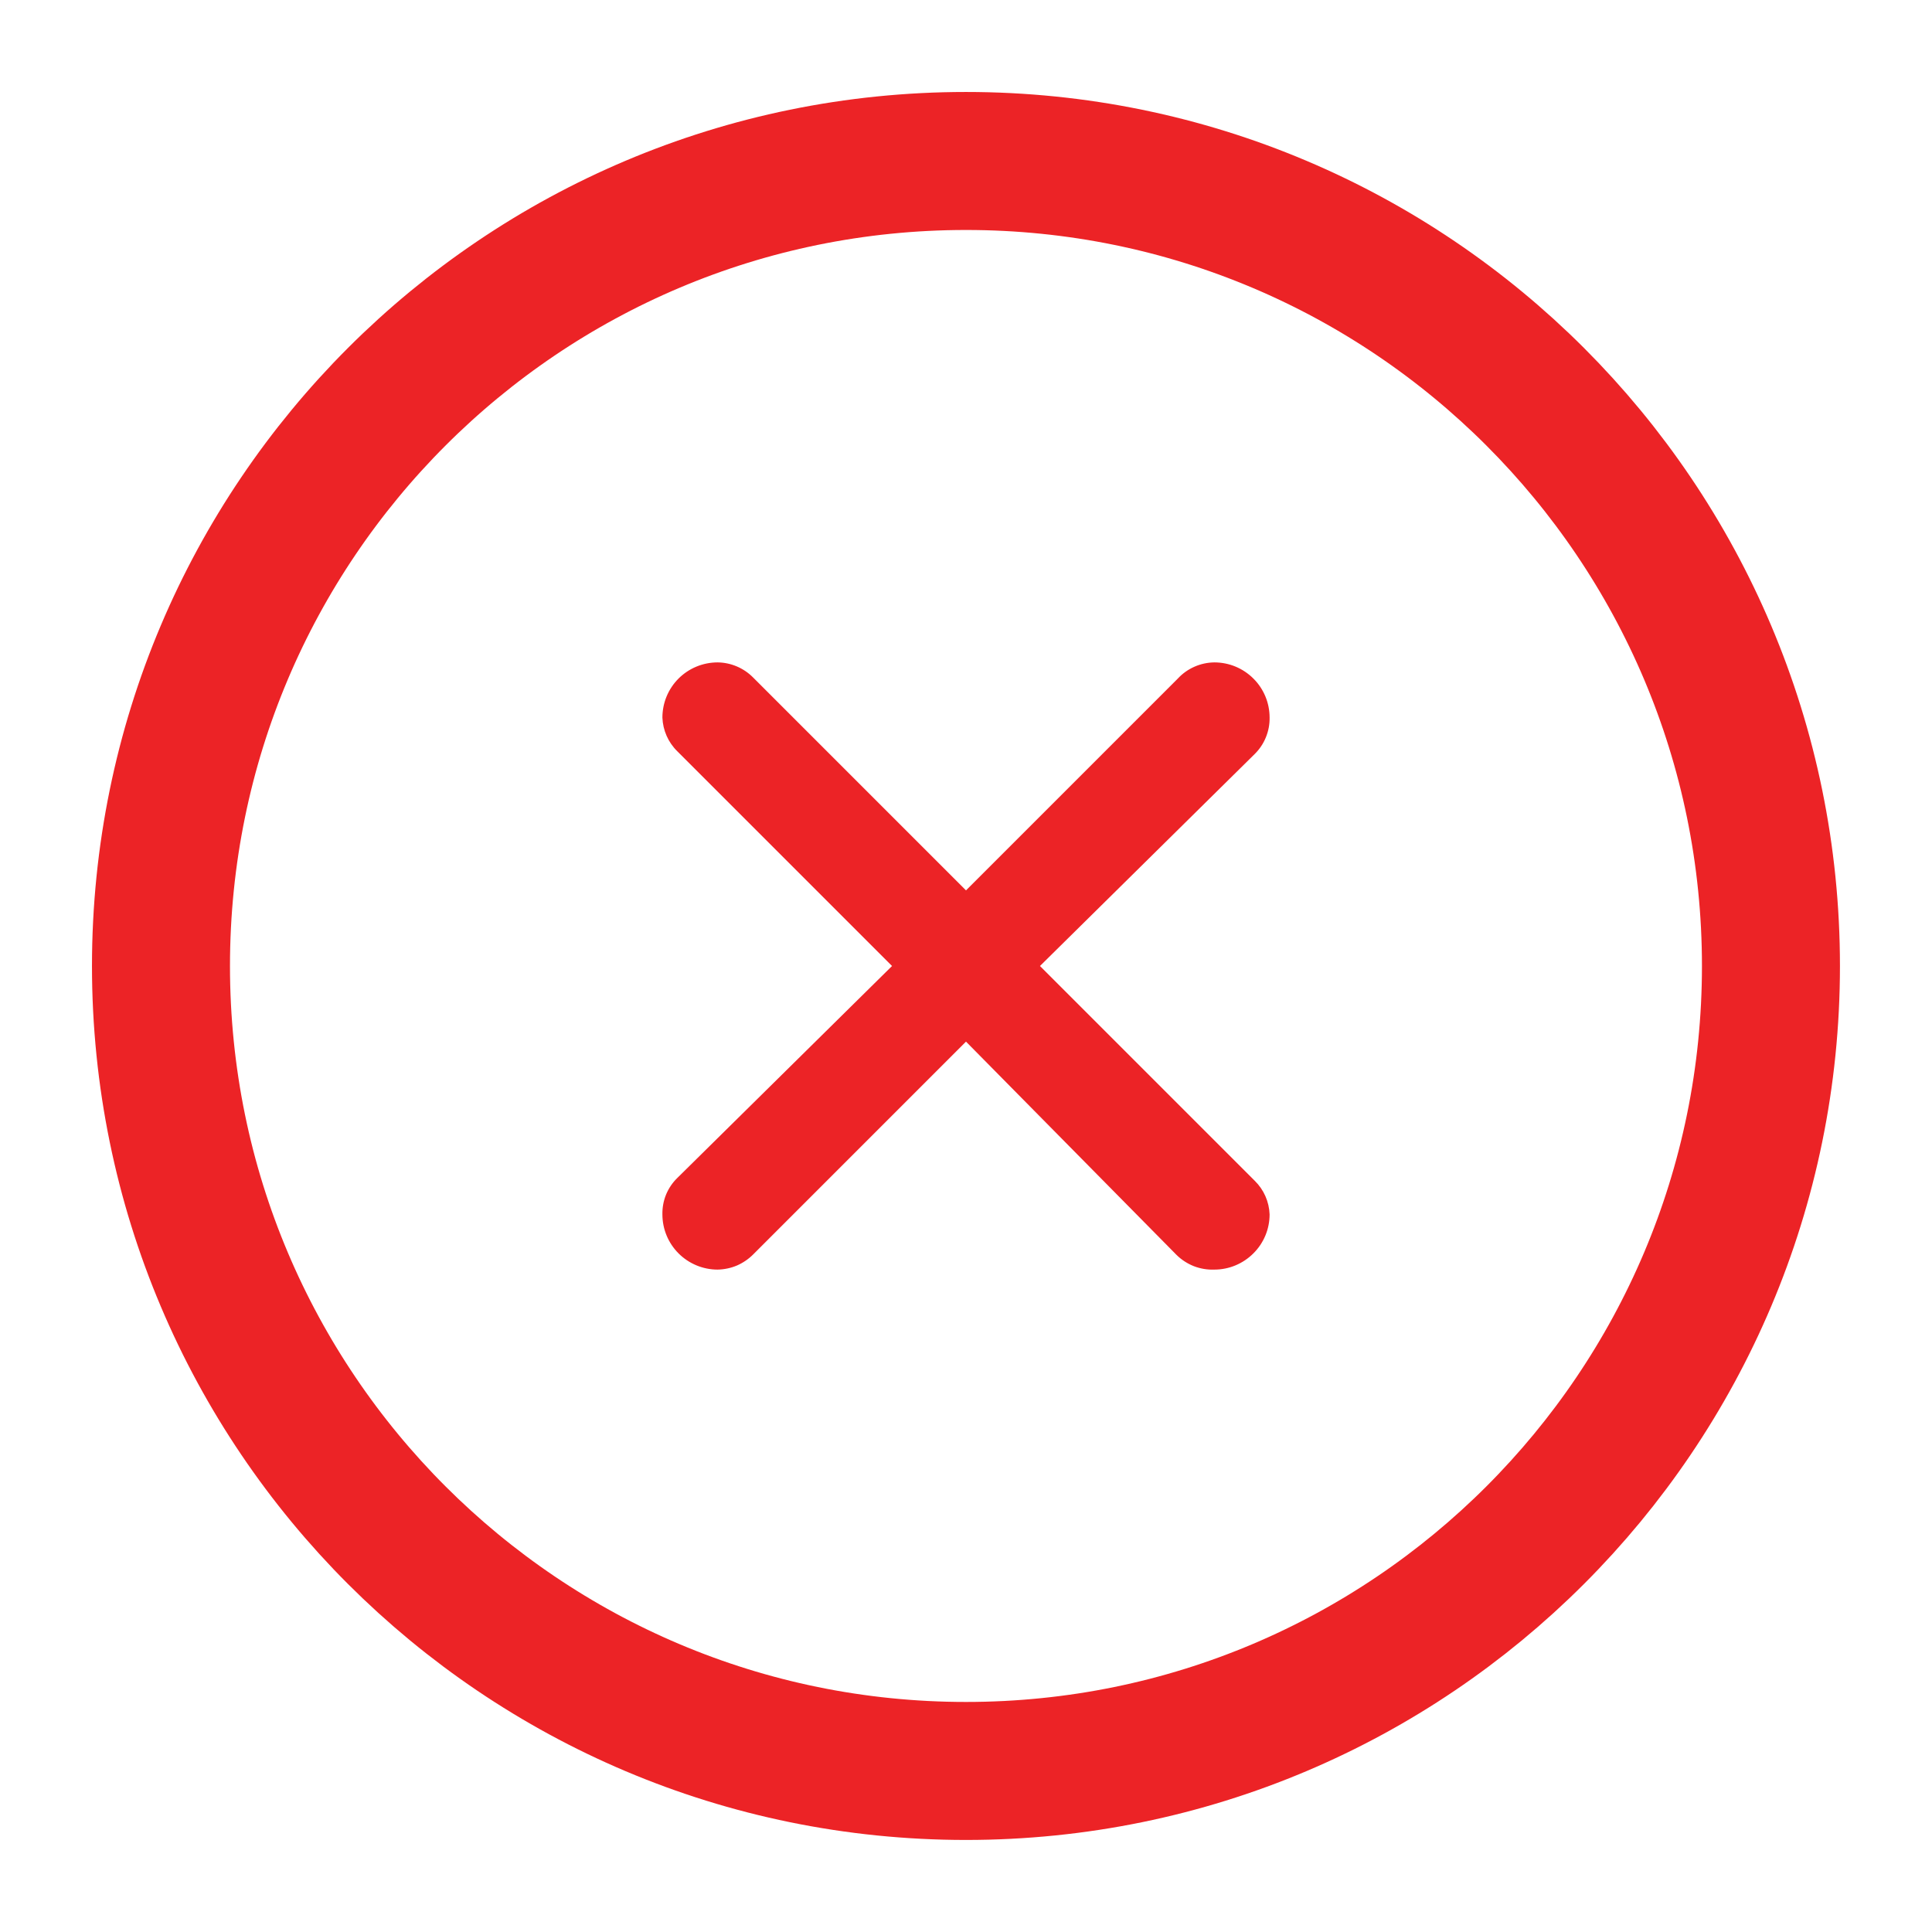 <svg width="28" height="28" viewBox="0 0 28 28" fill="none" xmlns="http://www.w3.org/2000/svg">
<path d="M14 25.666C20.443 25.666 25.666 20.443 25.666 14C25.666 7.556 20.443 2.333 14 2.333C7.556 2.333 2.333 7.556 2.333 14C2.333 20.443 7.556 25.666 14 25.666Z" stroke="#EC2326" stroke-width="2" stroke-linecap="round" stroke-linejoin="round"/>
<path d="M10.912 9.816L14 12.904L17.072 9.832C17.14 9.759 17.221 9.702 17.312 9.662C17.403 9.622 17.501 9.601 17.6 9.6C17.812 9.6 18.015 9.684 18.165 9.834C18.316 9.984 18.4 10.187 18.4 10.4C18.402 10.498 18.383 10.595 18.346 10.686C18.309 10.777 18.254 10.859 18.184 10.928L15.072 14L18.184 17.112C18.316 17.241 18.393 17.415 18.4 17.6C18.4 17.812 18.316 18.015 18.165 18.165C18.015 18.315 17.812 18.4 17.6 18.4C17.498 18.404 17.396 18.387 17.301 18.35C17.206 18.312 17.12 18.256 17.048 18.184L14 15.096L10.92 18.176C10.852 18.245 10.771 18.301 10.682 18.34C10.593 18.378 10.497 18.398 10.4 18.4C10.188 18.4 9.984 18.315 9.834 18.165C9.684 18.015 9.6 17.812 9.6 17.6C9.598 17.502 9.616 17.404 9.653 17.313C9.69 17.223 9.746 17.14 9.816 17.072L12.928 14L9.816 10.888C9.684 10.759 9.607 10.584 9.6 10.4C9.6 10.187 9.684 9.984 9.834 9.834C9.984 9.684 10.188 9.6 10.4 9.6C10.592 9.602 10.776 9.68 10.912 9.816Z" fill="#EC2326"/>
</svg>
